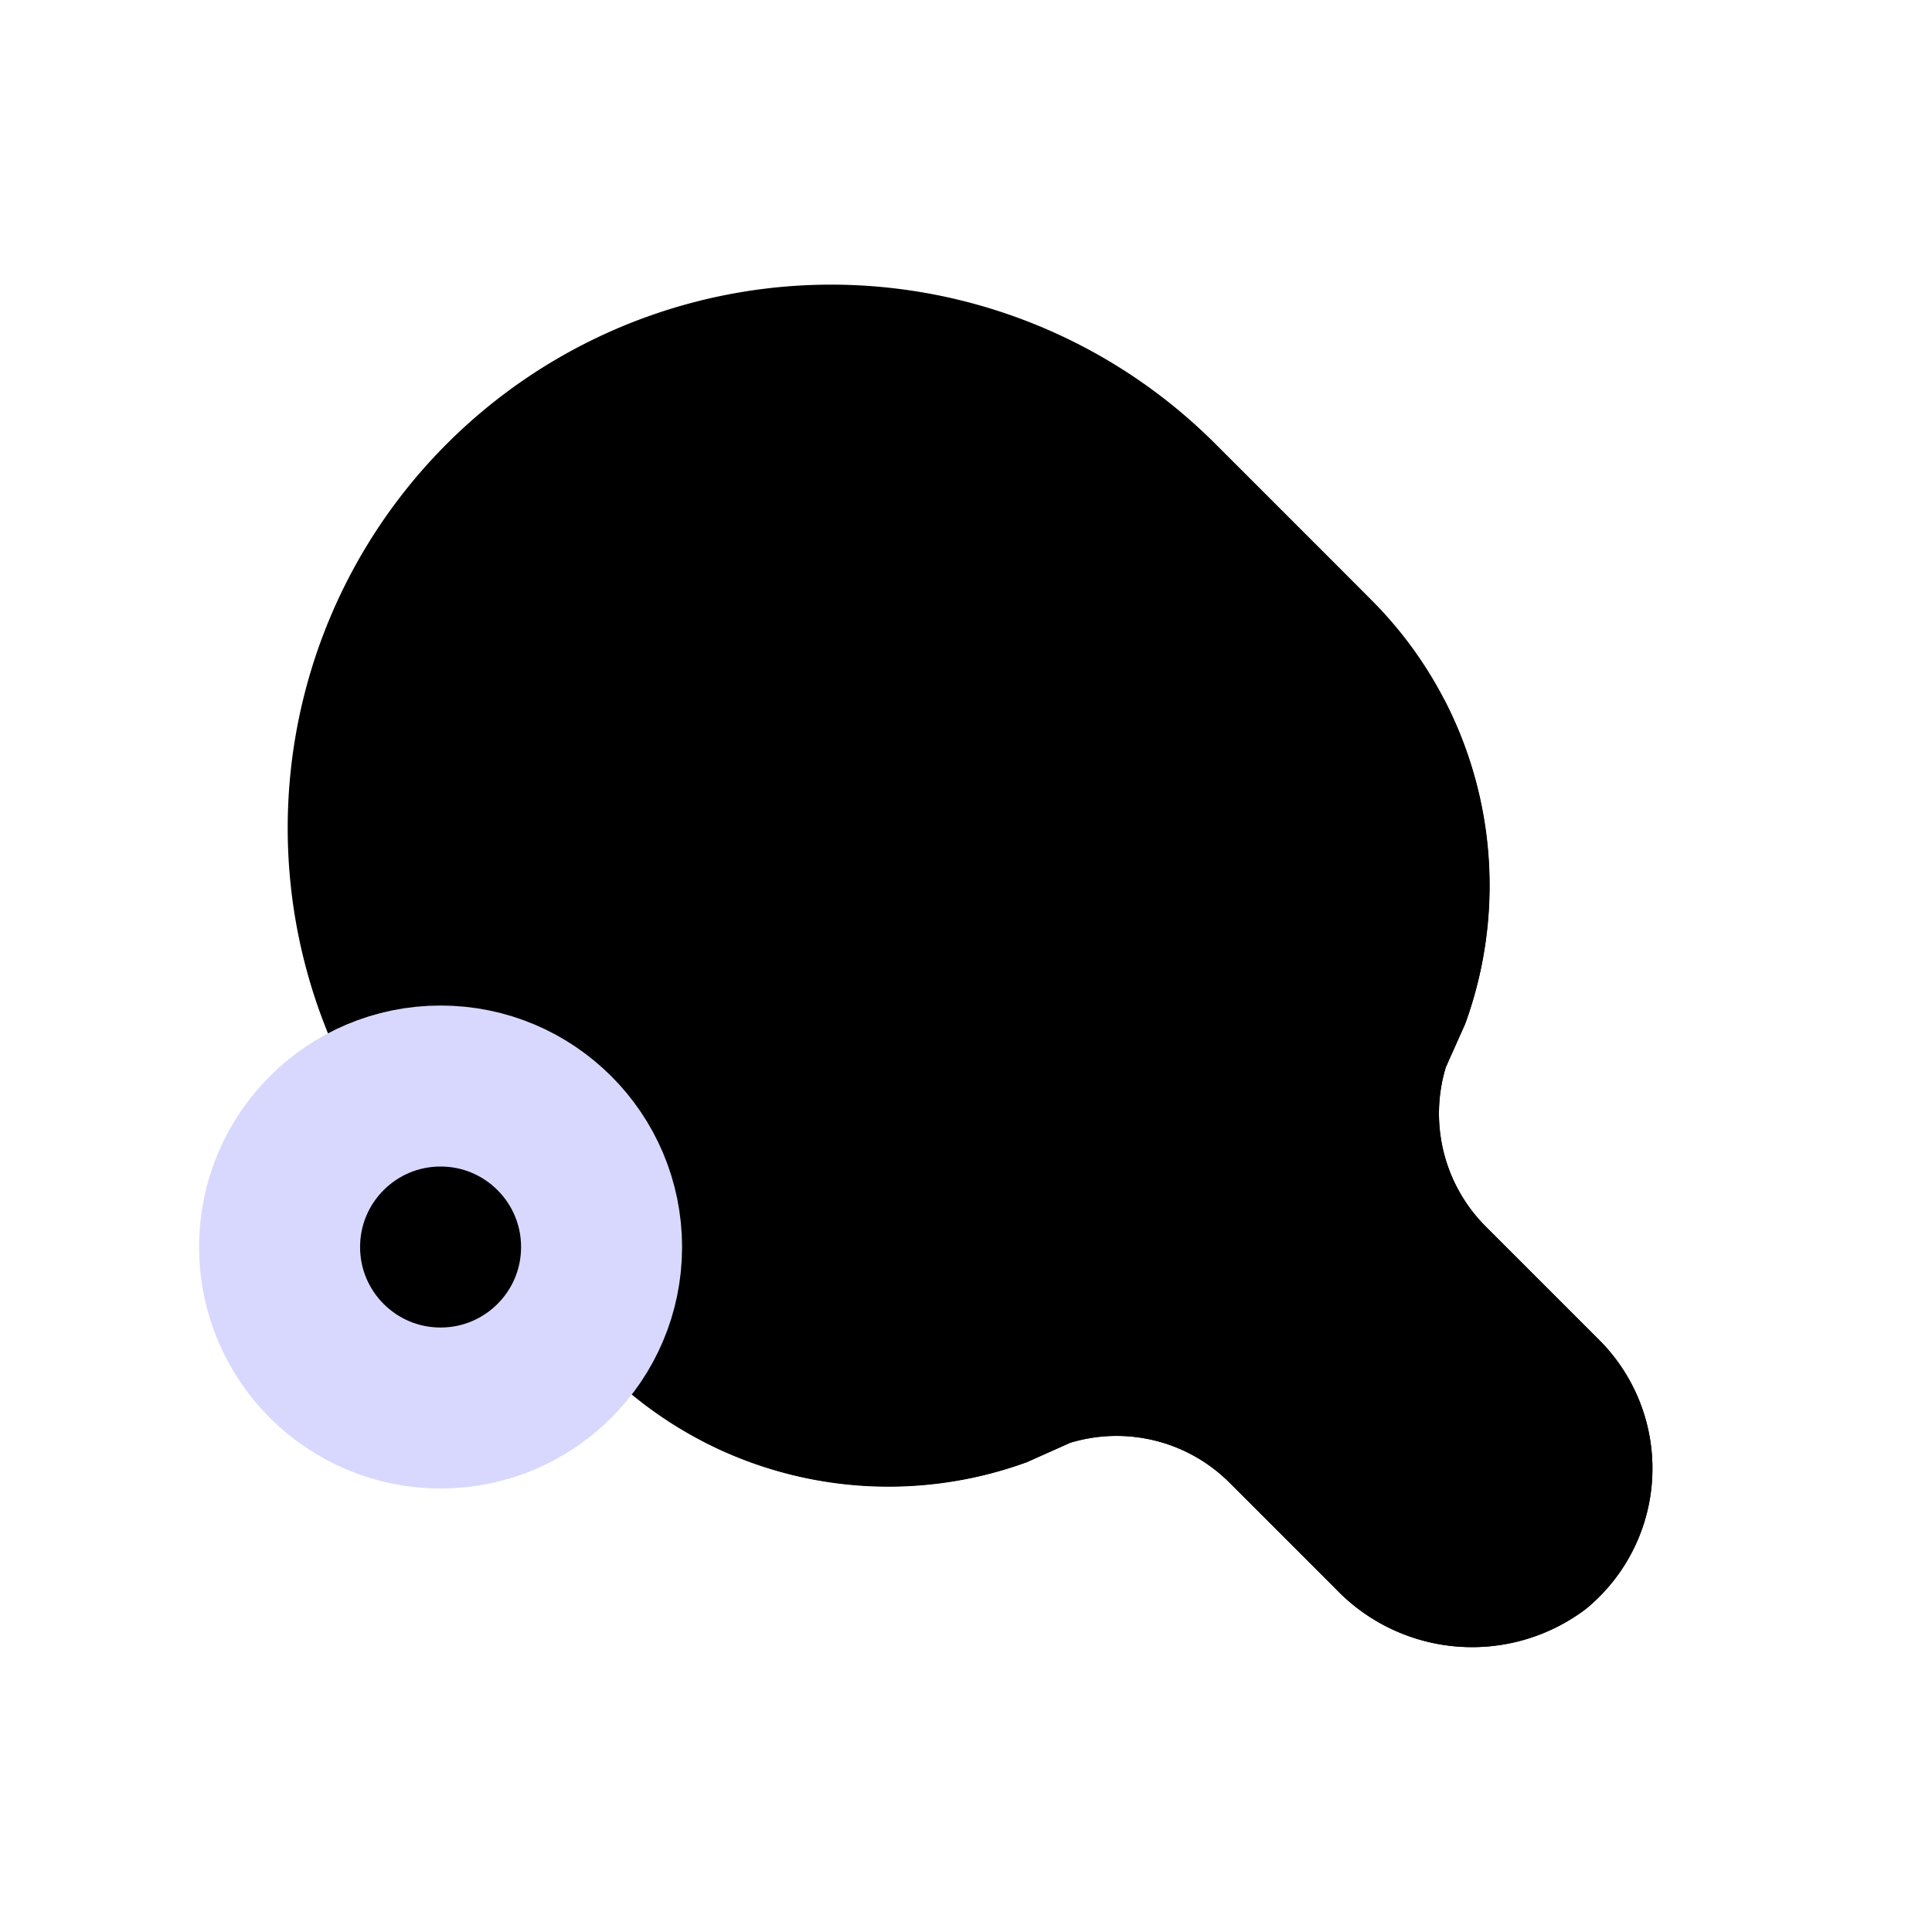 <svg xmlns="http://www.w3.org/2000/svg" data-name="Layer 1" viewBox="0 0 24 24"><path class="uim-tertiary" d="M16.688,7.104l-1.591-1.591a6.75,6.75,0,0,0-9.546,0h0a6.75,6.75,0,0,0,0,9.546l1.591,1.591.354.354a5.015,5.015,0,0,0,5.261,1.16l.537-.24a1.985,1.985,0,0,1,1.98.495l1.322,1.322a2.344,2.344,0,0,0,3.104.247,2.256,2.256,0,0,0,.17-3.338l-1.414-1.414a1.985,1.985,0,0,1-.495-1.98l.24-.537a5.015,5.015,0,0,0-1.16-5.261Z"/><path class="uim-primary" d="M19.7,19.987a2.256,2.256,0,0,0,.17-3.337l-1.414-1.414a1.985,1.985,0,0,1-.495-1.98l.24-.537a5.039,5.039,0,0,0-.264-4.035L8.721,17.898a5.039,5.039,0,0,0,4.035.264l.537-.24a1.984,1.984,0,0,1,1.98.495l1.322,1.322A2.344,2.344,0,0,0,19.7,19.987Z"/><circle cx="5.473" cy="15.491" r="2" class="uim-quaternary" stroke="#d8d8ff" stroke-miterlimit="10" stroke-width="2"/></svg>